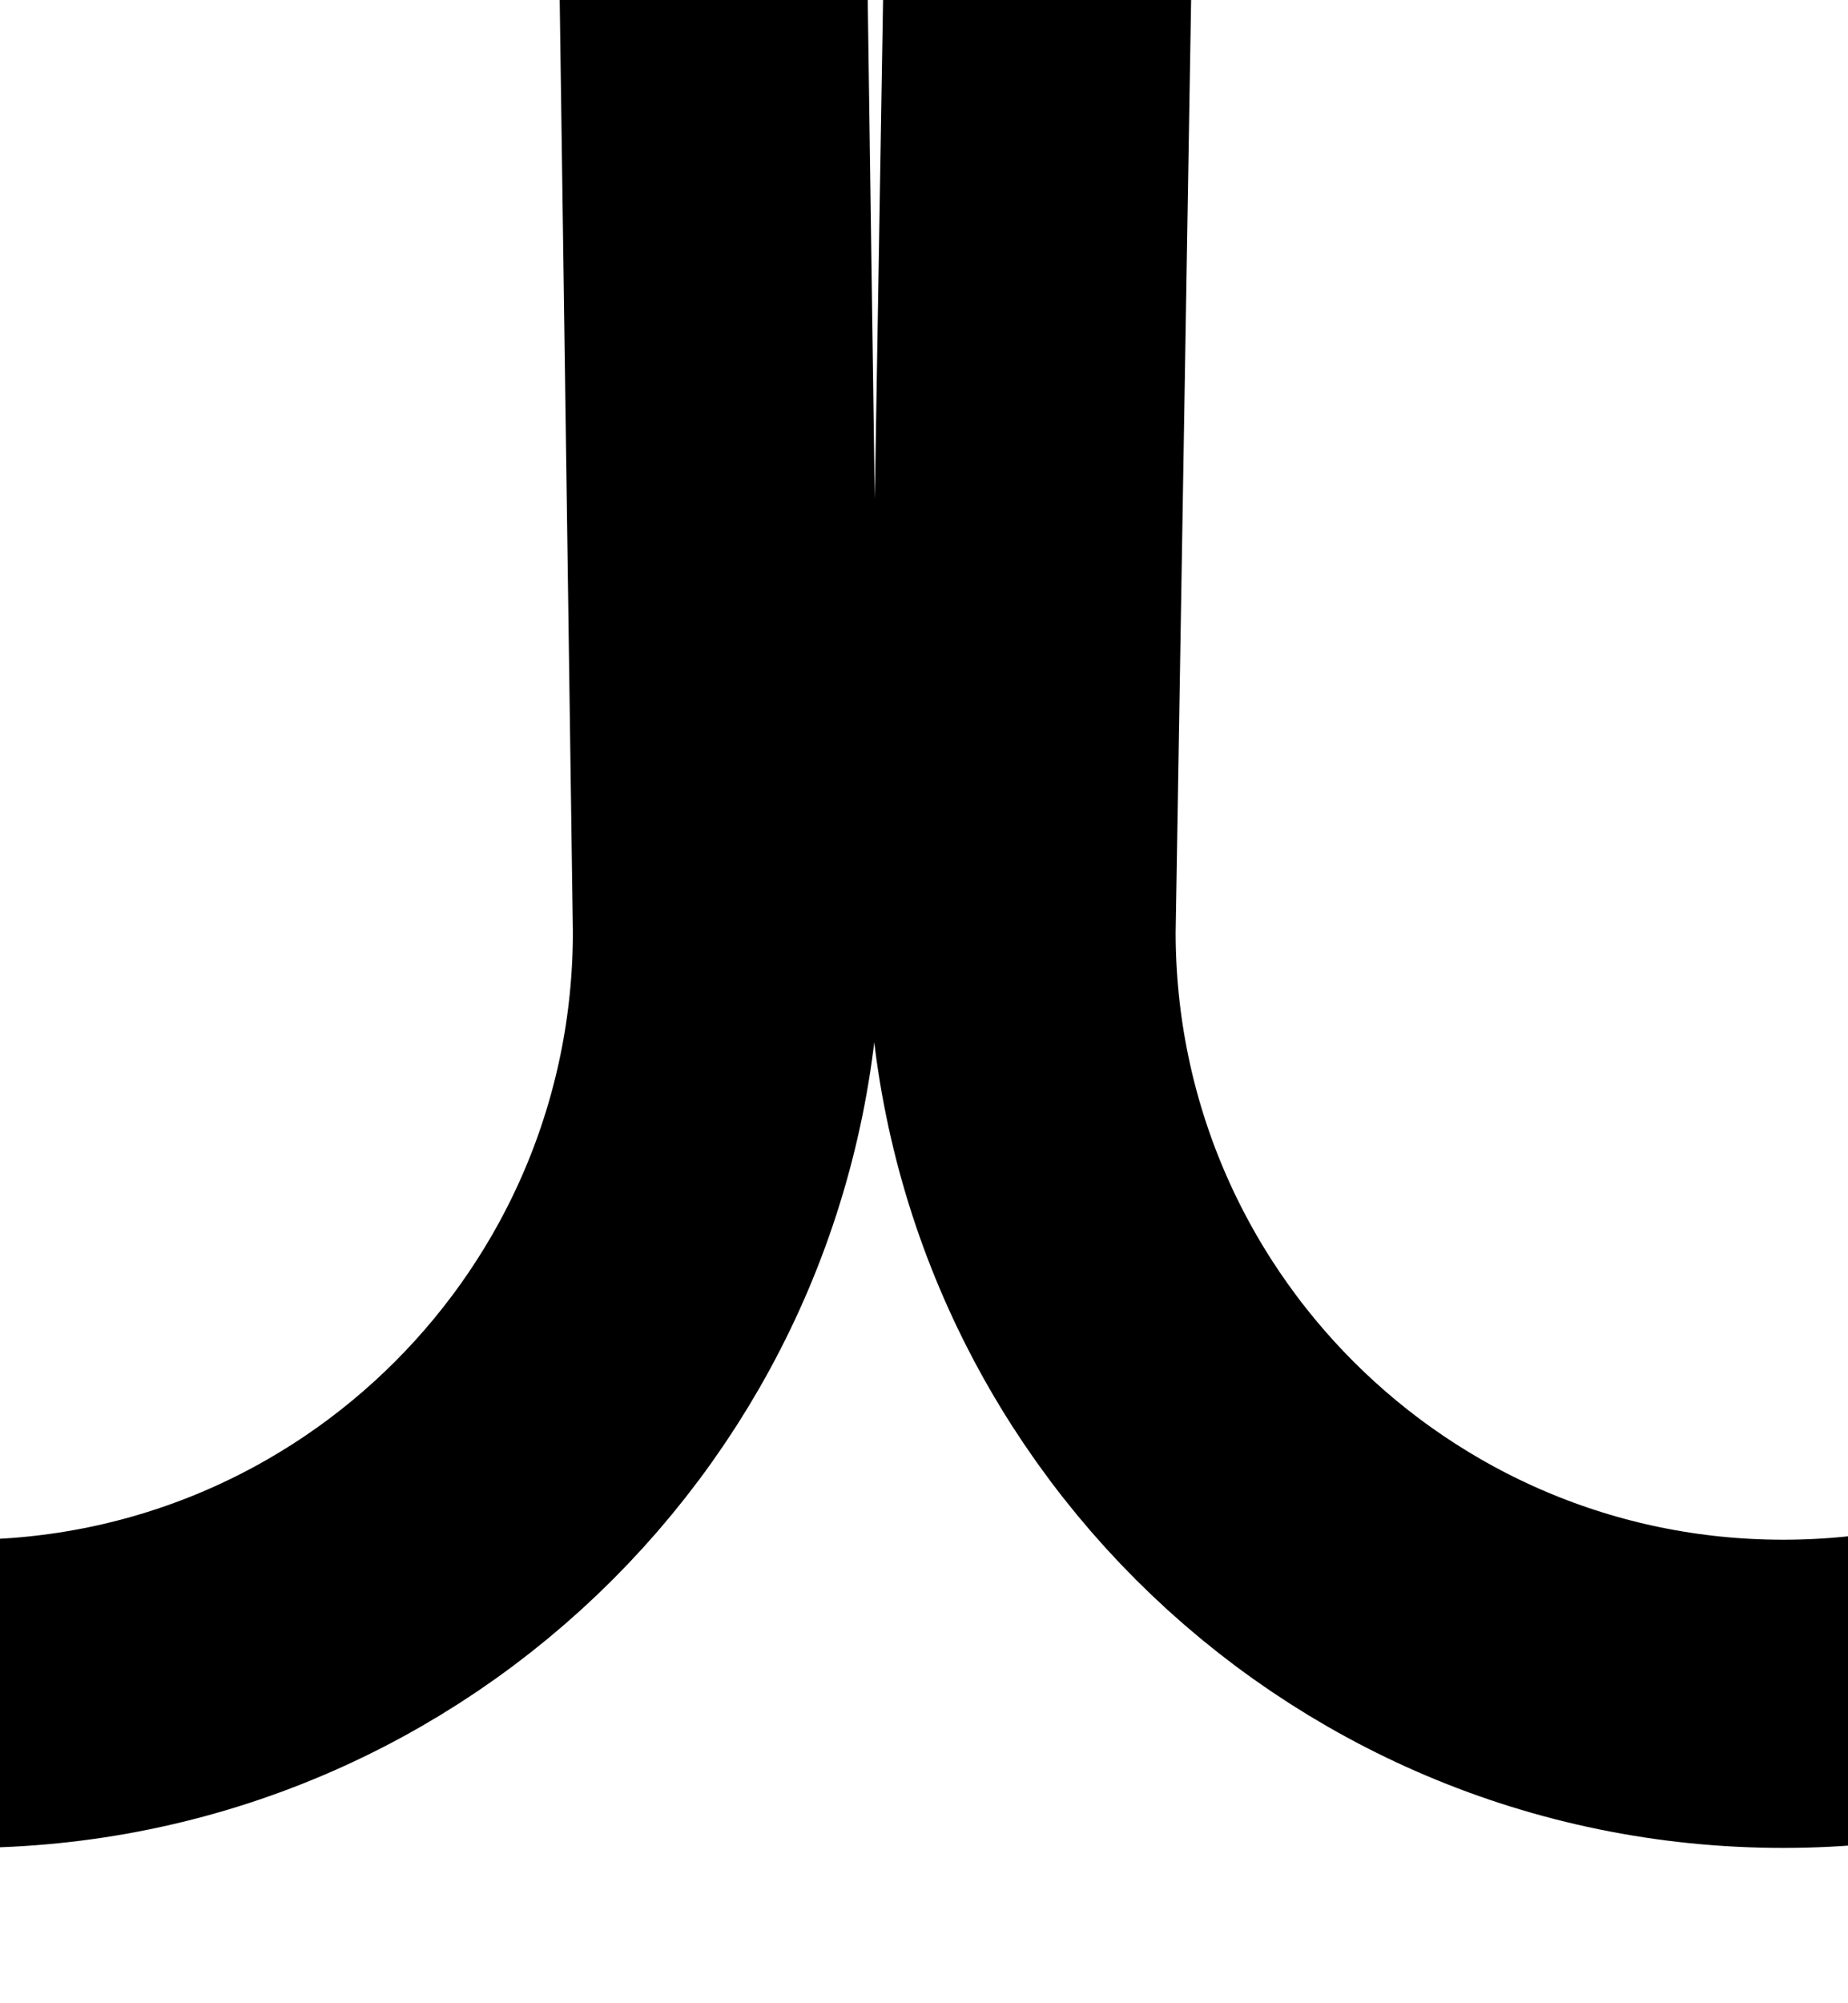 <svg width="12" height="13" viewBox="0 0 12 13" fill="none" xmlns="http://www.w3.org/2000/svg">
<g clip-path="url(#clip0_2509_207)">
<path d="M-54.304 6.047C-54.304 6.148 -54.307 6.248 -54.313 6.347M-54.313 6.347C-54.468 8.939 -56.619 10.992 -59.249 10.992C-61.98 10.992 -64.194 8.778 -64.194 6.047L-59.887 -253.469C-59.887 -256.2 -62.101 -258.414 -64.832 -258.414C-67.564 -258.414 -69.778 -256.2 -69.778 -253.469L-66.109 6.047C-66.109 8.778 -68.323 10.992 -71.054 10.992C-73.785 10.992 -75.999 8.778 -75.999 6.047L-71.692 -253.469C-71.692 -256.2 -73.906 -258.414 -76.637 -258.414C-78.984 -258.414 -80.587 -256.877 -81.567 -254.629C-81.895 -253.877 -82 -253.052 -82 -252.231V-249.07M-54.313 6.347L-57.973 -253.469C-57.973 -256.2 -55.759 -258.414 -53.028 -258.414C-50.296 -258.414 -48.082 -256.2 -48.082 -253.469L-52.297 7.003M-52.297 7.003C-51.852 9.277 -49.848 10.992 -47.444 10.992C-44.713 10.992 -42.499 8.778 -42.499 6.047L-46.168 -253.469C-46.168 -256.2 -43.954 -258.414 -41.223 -258.414C-38.492 -258.414 -36.278 -256.2 -36.278 -253.469L-40.585 6.047C-40.585 8.778 -38.371 10.992 -35.639 10.992C-32.908 10.992 -30.694 8.778 -30.694 6.047L-34.363 -253.469C-34.363 -256.2 -32.149 -258.414 -29.418 -258.414C-26.687 -258.414 -24.473 -256.2 -24.473 -253.469L-28.78 6.047C-28.78 8.778 -26.566 10.992 -23.835 10.992C-21.104 10.992 -18.89 8.778 -18.89 6.047L-22.559 -253.469C-22.559 -256.2 -20.345 -258.414 -17.613 -258.414C-14.882 -258.414 -12.668 -256.2 -12.668 -253.469L-16.975 6.047C-16.975 8.778 -14.761 10.992 -12.03 10.992C-9.299 10.992 -7.085 8.778 -7.085 6.047L-10.754 -253.469C-10.754 -256.2 -8.54 -258.414 -5.809 -258.414C-3.077 -258.414 -0.863 -256.2 -0.863 -253.469L-5.17 6.047C-5.17 8.778 -2.956 10.992 -0.225 10.992C2.506 10.992 4.72 8.778 4.72 6.047L1.051 -253.469C1.051 -256.2 3.265 -258.414 5.996 -258.414C8.727 -258.414 10.941 -256.2 10.941 -253.469L6.634 6.047C6.634 8.778 8.848 10.992 11.579 10.992C14.311 10.992 16.525 8.778 16.525 6.047L12.856 -253.469C12.856 -256.2 15.07 -258.414 17.801 -258.414C20.532 -258.414 22.746 -256.2 22.746 -253.469L18.439 6.047C18.439 8.778 20.653 10.992 23.384 10.992C26.116 10.992 28.329 8.778 28.329 6.047L24.66 -253.469C24.66 -256.2 26.875 -258.414 29.606 -258.414C32.337 -258.414 34.551 -256.2 34.551 -253.469L30.244 6.047C30.244 8.778 32.458 10.992 35.189 10.992C37.92 10.992 40.134 8.778 40.134 6.047V-252.657V-253.469C40.134 -256.2 42.348 -258.414 45.08 -258.414C47.811 -258.414 50.025 -256.2 50.025 -253.469V-250.957M-52.297 7.003C-52.358 6.694 -52.389 6.374 -52.389 6.047" stroke="black" stroke-width="2" stroke-linecap="round" stroke-linejoin="round"/>
</g>
<defs>
<clipPath id="clip0_2509_207">
<rect width="134.02" height="272" fill="white" transform="translate(-83 -259.5)"/>
</clipPath>
</defs>
</svg>
